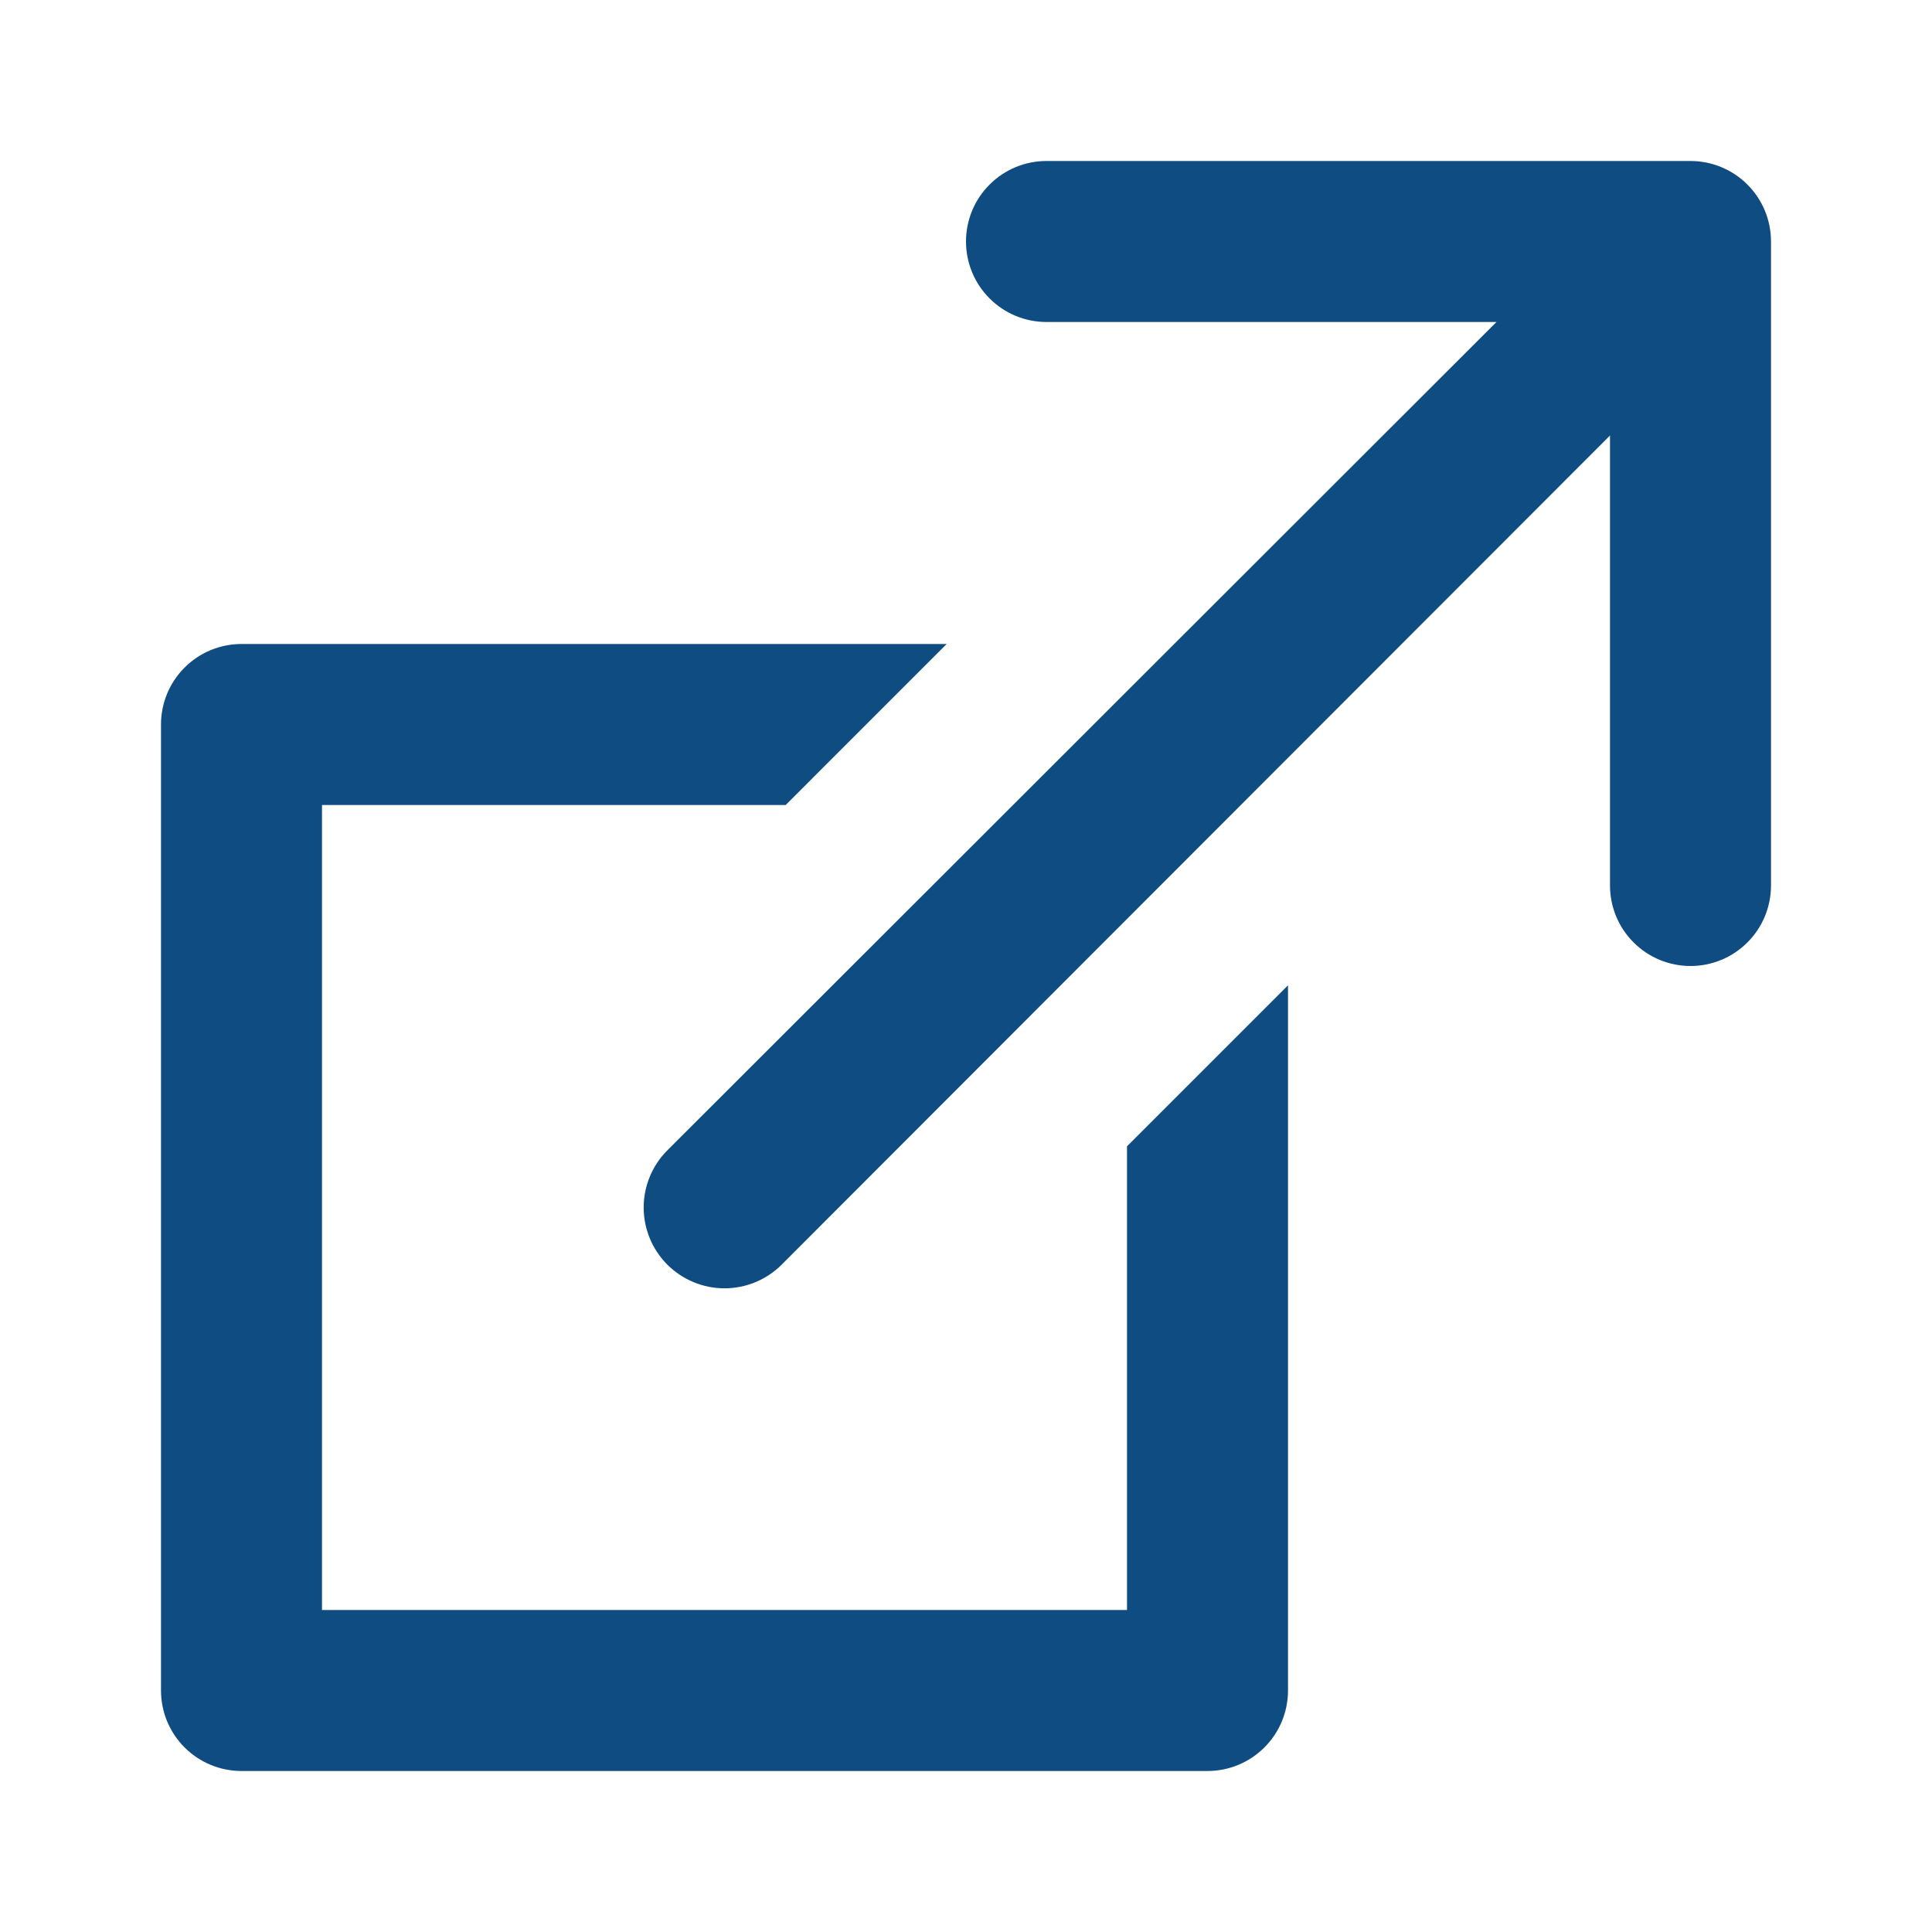 <svg width="24" height="24" viewBox="0 0 24 24" fill="none" xmlns="http://www.w3.org/2000/svg">
<path d="M16 12.24V21C16 21.265 15.895 21.52 15.707 21.707C15.52 21.895 15.265 22 15 22H3C2.735 22 2.48 21.895 2.293 21.707C2.105 21.52 2 21.265 2 21V9C2 8.735 2.105 8.48 2.293 8.293C2.48 8.105 2.735 8 3 8H11.76L9.76 10H4V20H14V14.24L16 12.24ZM9.71 15.71L20 5.41V11C20 11.265 20.105 11.52 20.293 11.707C20.48 11.895 20.735 12 21 12C21.265 12 21.52 11.895 21.707 11.707C21.895 11.52 22 11.265 22 11V3C22 2.735 21.895 2.48 21.707 2.293C21.52 2.105 21.265 2 21 2H13C12.735 2 12.48 2.105 12.293 2.293C12.105 2.48 12 2.735 12 3C12 3.265 12.105 3.52 12.293 3.707C12.48 3.895 12.735 4 13 4H18.59L8.29 14.29C8.102 14.478 7.996 14.734 7.996 15C7.996 15.266 8.102 15.522 8.29 15.71C8.478 15.898 8.734 16.004 9 16.004C9.266 16.004 9.522 15.898 9.71 15.71V15.71Z" fill="#0f4c81" />
</svg>
